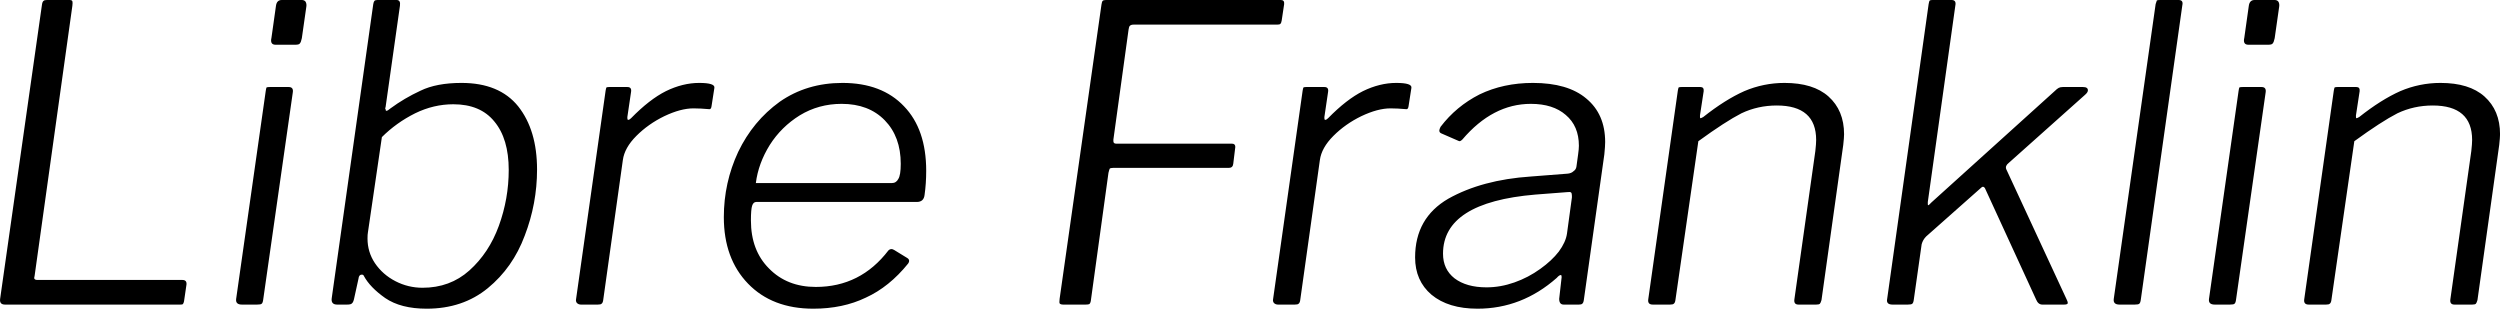 <svg xmlns="http://www.w3.org/2000/svg" viewBox="0.677 -7.42 60.902 7.52"><path d="M1.70-7.31Q1.71-7.38 1.74-7.40Q1.76-7.42 1.82-7.42L1.82-7.42L2.37-7.42Q2.43-7.42 2.44-7.39Q2.45-7.36 2.44-7.28L2.44-7.28L1.52-0.70L1.51-0.65Q1.51-0.60 1.59-0.60L1.59-0.60L5.12-0.60Q5.23-0.60 5.22-0.49L5.22-0.49L5.16-0.08Q5.15-0.03 5.13-0.01Q5.12 0 5.07 0L5.07 0L0.80 0Q0.66 0 0.68-0.14L0.68-0.14L1.70-7.31ZM8.14-7.26L8.03-6.49Q8.01-6.39 7.98-6.36Q7.96-6.33 7.87-6.33L7.87-6.33L7.39-6.33Q7.25-6.33 7.29-6.50L7.29-6.50L7.40-7.28Q7.42-7.42 7.54-7.42L7.54-7.42L8.03-7.42Q8.09-7.42 8.12-7.38Q8.15-7.33 8.14-7.26L8.14-7.26ZM7.81-5.17L7.09-0.13Q7.08-0.04 7.05-0.02Q7.03 0 6.94 0L6.94 0L6.57 0Q6.41 0 6.43-0.14L6.43-0.14L7.15-5.20Q7.16-5.27 7.17-5.29Q7.19-5.30 7.25-5.30L7.25-5.30L7.71-5.30Q7.83-5.30 7.81-5.17L7.81-5.17ZM9.13 0L8.89 0Q8.73 0 8.76-0.17L8.76-0.17L9.77-7.32Q9.78-7.38 9.80-7.40Q9.82-7.42 9.87-7.42L9.87-7.42L10.34-7.42Q10.44-7.42 10.42-7.28L10.42-7.28L10.07-4.81Q10.07-4.80 10.06-4.79Q10.06-4.77 10.07-4.76L10.07-4.76Q10.07-4.72 10.09-4.72L10.09-4.72Q10.12-4.72 10.19-4.78L10.19-4.78Q10.53-5.03 10.92-5.21Q11.31-5.40 11.92-5.40L11.92-5.40Q12.84-5.40 13.30-4.83Q13.76-4.25 13.76-3.29L13.76-3.29Q13.76-2.46 13.46-1.68Q13.17-0.90 12.56-0.40Q11.95 0.10 11.07 0.10L11.07 0.10Q10.44 0.10 10.06-0.16Q9.69-0.42 9.54-0.70L9.54-0.70Q9.53-0.73 9.49-0.73L9.49-0.73Q9.42-0.73 9.41-0.63L9.41-0.63L9.30-0.13Q9.28-0.05 9.25-0.03Q9.23 0 9.13 0L9.13 0ZM9.98-4.08L9.64-1.76Q9.63-1.71 9.63-1.61L9.63-1.61Q9.63-1.28 9.81-1.01Q10-0.73 10.31-0.57Q10.62-0.41 10.97-0.41L10.97-0.41Q11.64-0.41 12.11-0.83Q12.59-1.26 12.83-1.92Q13.07-2.58 13.07-3.28L13.07-3.28Q13.07-4.04 12.72-4.46Q12.38-4.88 11.72-4.88L11.72-4.88Q11.24-4.88 10.79-4.66Q10.33-4.43 9.98-4.08L9.98-4.08ZM14.83 0Q14.77 0 14.73-0.04Q14.70-0.08 14.71-0.13L14.71-0.13L15.43-5.21Q15.44-5.27 15.45-5.29Q15.47-5.30 15.52-5.30L15.52-5.30L15.96-5.30Q16.07-5.30 16.05-5.18L16.05-5.18L15.96-4.57L15.96-4.54Q15.96-4.50 15.98-4.50Q16.01-4.50 16.05-4.54L16.05-4.54Q16.50-5 16.90-5.20Q17.31-5.40 17.71-5.40L17.71-5.40Q18.10-5.40 18.08-5.28L18.08-5.28L18.01-4.83Q18-4.76 17.96-4.76L17.96-4.76Q17.74-4.78 17.57-4.78L17.57-4.78Q17.26-4.78 16.86-4.59Q16.47-4.40 16.18-4.11Q15.89-3.82 15.85-3.52L15.85-3.52L15.37-0.10Q15.36-0.04 15.33-0.02Q15.31 0 15.24 0L15.24 0L14.83 0ZM20.49 0.10Q19.49 0.10 18.90-0.51Q18.31-1.12 18.31-2.13L18.31-2.13Q18.31-2.97 18.66-3.72Q19.02-4.47 19.67-4.94Q20.33-5.40 21.20-5.40L21.20-5.40Q22.16-5.40 22.70-4.83Q23.24-4.27 23.24-3.26L23.24-3.26Q23.24-2.95 23.20-2.67L23.20-2.67Q23.18-2.50 23.01-2.50L23.01-2.50L19.10-2.50Q19.03-2.50 19.00-2.41Q18.97-2.32 18.97-2.05L18.97-2.05Q18.97-1.32 19.41-0.88Q19.85-0.43 20.55-0.43L20.55-0.43Q21.64-0.43 22.32-1.32L22.32-1.32Q22.38-1.38 22.46-1.33L22.46-1.33L22.77-1.14Q22.86-1.09 22.80-1L22.80-1Q22.34-0.43 21.77-0.17Q21.21 0.10 20.49 0.10L20.49 0.10ZM19.09-2.96L22.40-2.96Q22.51-2.96 22.56-3.06Q22.62-3.15 22.62-3.43L22.62-3.43Q22.62-4.09 22.23-4.49Q21.84-4.89 21.18-4.89L21.18-4.89Q20.62-4.89 20.16-4.61Q19.71-4.33 19.43-3.89Q19.15-3.44 19.09-2.96L19.09-2.96ZM27.51-7.31Q27.52-7.38 27.54-7.40Q27.56-7.42 27.62-7.42L27.62-7.42L31.88-7.42Q31.97-7.42 31.96-7.32L31.96-7.32L31.90-6.92Q31.89-6.86 31.87-6.84Q31.85-6.82 31.79-6.82L31.79-6.82L28.29-6.82Q28.23-6.82 28.20-6.79Q28.18-6.77 28.17-6.70L28.17-6.70L27.80-4.02L27.80-3.98Q27.80-3.92 27.87-3.92L27.87-3.92L30.69-3.92Q30.77-3.92 30.77-3.84L30.77-3.84L30.72-3.43Q30.71-3.33 30.61-3.33L30.61-3.33L27.79-3.33Q27.73-3.33 27.71-3.31Q27.70-3.29 27.68-3.21L27.68-3.21L27.25-0.09Q27.24-0.03 27.21-0.01Q27.18 0 27.12 0L27.12 0L26.58 0Q26.51 0 26.49-0.03Q26.48-0.05 26.49-0.14L26.49-0.14L27.51-7.31ZM31.81 0Q31.75 0 31.71-0.04Q31.68-0.08 31.69-0.13L31.69-0.13L32.41-5.21Q32.42-5.27 32.43-5.29Q32.45-5.30 32.50-5.30L32.50-5.30L32.94-5.30Q33.05-5.30 33.03-5.18L33.03-5.18L32.94-4.57L32.94-4.54Q32.94-4.50 32.96-4.50Q32.99-4.50 33.03-4.54L33.03-4.54Q33.48-5 33.88-5.20Q34.29-5.40 34.69-5.40L34.69-5.40Q35.08-5.40 35.06-5.28L35.06-5.28L34.99-4.83Q34.98-4.76 34.94-4.76L34.94-4.76Q34.72-4.78 34.55-4.78L34.55-4.78Q34.24-4.78 33.84-4.59Q33.45-4.40 33.16-4.11Q32.87-3.82 32.83-3.52L32.83-3.52L32.35-0.10Q32.34-0.04 32.31-0.02Q32.29 0 32.22 0L32.22 0L31.81 0ZM38.60-0.65Q37.75 0.10 36.67 0.10L36.67 0.10Q35.96 0.10 35.55-0.24Q35.15-0.58 35.15-1.15L35.15-1.15Q35.15-2.11 35.96-2.58Q36.78-3.04 37.97-3.12L37.97-3.12L38.87-3.19Q38.96-3.20 39.01-3.25Q39.07-3.29 39.08-3.36L39.08-3.36L39.12-3.65Q39.14-3.79 39.14-3.87L39.14-3.87Q39.14-4.35 38.82-4.62Q38.51-4.89 37.97-4.89L37.97-4.89Q37.04-4.89 36.30-4.02L36.30-4.02Q36.27-3.99 36.24-3.98Q36.22-3.98 36.18-4L36.18-4L35.79-4.17Q35.74-4.19 35.74-4.24L35.74-4.24Q35.74-4.27 35.77-4.33L35.77-4.33Q36.15-4.83 36.72-5.12Q37.30-5.40 38.02-5.40L38.02-5.40Q38.87-5.40 39.32-5.02Q39.78-4.64 39.78-3.96L39.78-3.96Q39.78-3.86 39.76-3.66L39.76-3.66L39.26-0.11Q39.25-0.04 39.22-0.02Q39.20 0 39.14 0L39.14 0L38.77 0Q38.66 0 38.66-0.14L38.66-0.14L38.72-0.67Q38.72-0.72 38.70-0.72L38.70-0.72Q38.66-0.72 38.60-0.65L38.60-0.65ZM38.85-1.73L38.97-2.61L38.97-2.65Q38.97-2.71 38.95-2.73Q38.93-2.75 38.86-2.74L38.86-2.74L38.08-2.68Q35.83-2.49 35.83-1.24L35.83-1.24Q35.83-0.86 36.11-0.64Q36.40-0.42 36.89-0.42L36.89-0.42Q37.23-0.42 37.57-0.54Q37.91-0.66 38.20-0.87L38.20-0.87Q38.48-1.07 38.65-1.29Q38.82-1.52 38.85-1.73L38.85-1.73ZM40.94 0Q40.81 0 40.83-0.13L40.83-0.13L41.55-5.21Q41.56-5.27 41.57-5.29Q41.59-5.30 41.64-5.30L41.64-5.30L42.10-5.30Q42.19-5.30 42.18-5.20L42.18-5.20L42.09-4.61L42.09-4.58Q42.09-4.54 42.10-4.54Q42.12-4.54 42.17-4.57L42.17-4.57Q42.70-4.99 43.17-5.20Q43.64-5.40 44.15-5.40L44.15-5.40Q44.85-5.40 45.22-5.07Q45.60-4.73 45.60-4.15L45.60-4.15Q45.60-4.07 45.58-3.89L45.58-3.89L45.05-0.11Q45.03-0.04 45.01-0.02Q44.99 0 44.92 0L44.92 0L44.49 0Q44.37 0 44.39-0.13L44.39-0.13L44.90-3.74Q44.92-3.92 44.92-4.01L44.92-4.01Q44.92-4.85 43.96-4.85L43.96-4.85Q43.50-4.85 43.10-4.66Q42.71-4.46 42.05-3.98L42.05-3.98L41.49-0.10Q41.48-0.04 41.45-0.02Q41.43 0 41.36 0L41.36 0L40.94 0ZM51.02-0.13Q51.05-0.07 51.05-0.04L51.05-0.04Q51.05 0 50.96 0L50.96 0L50.43 0Q50.33 0 50.28-0.12L50.28-0.12L49.03-2.84Q49.01-2.87 48.98-2.87Q48.96-2.87 48.92-2.83L48.92-2.83L47.60-1.66Q47.52-1.58 47.49-1.47L47.49-1.47L47.30-0.13Q47.29-0.04 47.26-0.02Q47.24 0 47.15 0L47.15 0L46.78 0Q46.62 0 46.65-0.14L46.65-0.14L47.66-7.32Q47.67-7.39 47.69-7.41Q47.71-7.42 47.76-7.42L47.76-7.42L48.22-7.42Q48.34-7.42 48.31-7.28L48.31-7.28L47.64-2.50L47.64-2.45Q47.64-2.42 47.65-2.42L47.65-2.42Q47.66-2.42 47.68-2.44Q47.70-2.46 47.73-2.49L47.73-2.49L50.73-5.20Q50.79-5.26 50.83-5.28Q50.87-5.30 50.93-5.30L50.93-5.30L51.42-5.30Q51.54-5.30 51.54-5.22L51.54-5.22Q51.54-5.17 51.47-5.11L51.47-5.11L49.61-3.45Q49.52-3.38 49.55-3.30L49.55-3.30L51.02-0.13ZM53.84-7.29L52.83-0.13Q52.82-0.04 52.79-0.02Q52.77 0 52.68 0L52.68 0L52.31 0Q52.15 0 52.17-0.14L52.17-0.14L53.19-7.32Q53.21-7.39 53.22-7.41Q53.24-7.42 53.30-7.42L53.30-7.42L53.75-7.42Q53.87-7.42 53.84-7.29L53.84-7.29ZM56.20-7.26L56.09-6.49Q56.07-6.39 56.04-6.36Q56.02-6.33 55.93-6.33L55.93-6.33L55.45-6.33Q55.31-6.33 55.35-6.50L55.35-6.50L55.46-7.28Q55.48-7.42 55.60-7.42L55.60-7.42L56.09-7.42Q56.15-7.42 56.18-7.38Q56.21-7.33 56.20-7.26L56.20-7.26ZM55.87-5.17L55.15-0.13Q55.14-0.04 55.11-0.02Q55.09 0 55.00 0L55.00 0L54.63 0Q54.47 0 54.49-0.14L54.49-0.14L55.21-5.20Q55.22-5.27 55.23-5.29Q55.25-5.30 55.31-5.30L55.31-5.30L55.77-5.30Q55.89-5.30 55.87-5.17L55.87-5.17ZM56.92 0Q56.79 0 56.81-0.13L56.81-0.13L57.53-5.21Q57.54-5.27 57.55-5.29Q57.57-5.30 57.62-5.30L57.62-5.30L58.08-5.30Q58.17-5.30 58.16-5.20L58.16-5.20L58.07-4.61L58.07-4.58Q58.07-4.54 58.08-4.54Q58.10-4.54 58.15-4.57L58.15-4.57Q58.68-4.99 59.15-5.20Q59.62-5.40 60.13-5.40L60.13-5.40Q60.83-5.40 61.20-5.07Q61.58-4.73 61.58-4.15L61.58-4.15Q61.58-4.07 61.56-3.89L61.56-3.89L61.03-0.11Q61.01-0.04 60.99-0.02Q60.97 0 60.90 0L60.90 0L60.47 0Q60.35 0 60.37-0.13L60.37-0.13L60.88-3.74Q60.90-3.92 60.90-4.01L60.90-4.01Q60.90-4.85 59.94-4.85L59.94-4.85Q59.48-4.85 59.08-4.66Q58.69-4.46 58.03-3.98L58.03-3.98L57.47-0.10Q57.46-0.04 57.43-0.02Q57.41 0 57.34 0L57.34 0L56.92 0Z"/></svg>
